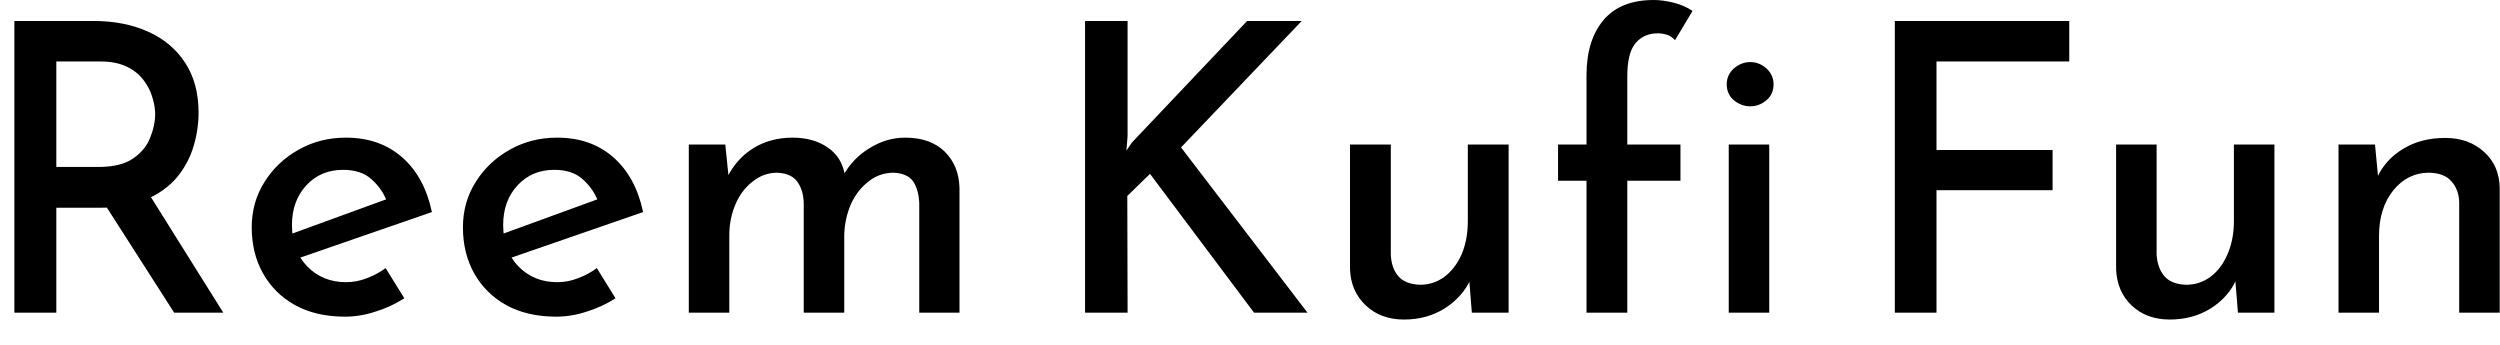 <svg width="87" height="12" viewBox="0 0 87 12" fill="none" xmlns="http://www.w3.org/2000/svg">
<path d="M0.5 0.73H3.26C3.967 0.73 4.597 0.853 5.15 1.1C5.703 1.347 6.133 1.707 6.44 2.18C6.753 2.653 6.91 3.233 6.91 3.92C6.91 4.32 6.85 4.717 6.73 5.11C6.61 5.503 6.417 5.86 6.15 6.18C5.883 6.493 5.53 6.747 5.09 6.94C4.643 7.133 4.1 7.23 3.46 7.23H1.96V10.88H0.5V0.73ZM1.96 5.81H3.43C3.95 5.81 4.353 5.71 4.64 5.51C4.927 5.31 5.123 5.067 5.23 4.78C5.343 4.5 5.4 4.233 5.4 3.98C5.4 3.793 5.367 3.593 5.3 3.38C5.24 3.173 5.137 2.973 4.99 2.78C4.843 2.587 4.65 2.433 4.41 2.32C4.163 2.2 3.863 2.14 3.51 2.14H1.96V5.81ZM3.39 6.71L5.14 6.68L7.77 10.88H6.06L3.39 6.71ZM12.01 11.02C11.337 11.02 10.757 10.887 10.27 10.62C9.79 10.353 9.417 9.983 9.15 9.51C8.89 9.043 8.76 8.51 8.76 7.91C8.76 7.33 8.907 6.807 9.2 6.34C9.493 5.867 9.89 5.49 10.39 5.21C10.883 4.93 11.433 4.79 12.04 4.79C12.82 4.79 13.47 5.017 13.99 5.47C14.51 5.923 14.857 6.56 15.03 7.38L10.26 9.03L9.92 8.22L13.76 6.82L13.47 7.02C13.357 6.72 13.177 6.46 12.93 6.24C12.69 6.02 12.36 5.91 11.94 5.91C11.42 5.91 10.993 6.09 10.66 6.45C10.327 6.81 10.16 7.27 10.16 7.83C10.16 8.423 10.337 8.903 10.69 9.27C11.05 9.637 11.5 9.82 12.04 9.82C12.293 9.82 12.537 9.773 12.77 9.68C13.003 9.593 13.22 9.477 13.42 9.33L14.07 10.38C13.77 10.573 13.44 10.727 13.08 10.84C12.72 10.96 12.363 11.02 12.01 11.02ZM19.36 11.02C18.687 11.02 18.107 10.887 17.62 10.62C17.14 10.353 16.767 9.983 16.5 9.51C16.24 9.043 16.11 8.51 16.11 7.91C16.11 7.33 16.257 6.807 16.55 6.34C16.843 5.867 17.24 5.49 17.74 5.21C18.233 4.93 18.783 4.79 19.39 4.79C20.17 4.79 20.82 5.017 21.34 5.47C21.86 5.923 22.207 6.56 22.38 7.38L17.61 9.03L17.27 8.22L21.11 6.82L20.82 7.02C20.707 6.72 20.527 6.46 20.28 6.24C20.04 6.02 19.71 5.91 19.29 5.91C18.77 5.91 18.343 6.09 18.01 6.45C17.677 6.81 17.51 7.27 17.51 7.83C17.51 8.423 17.687 8.903 18.04 9.27C18.4 9.637 18.85 9.82 19.39 9.82C19.643 9.82 19.887 9.773 20.12 9.68C20.353 9.593 20.57 9.477 20.77 9.33L21.42 10.38C21.12 10.573 20.79 10.727 20.43 10.84C20.07 10.96 19.713 11.02 19.36 11.02ZM23.97 5.03H25.24L25.37 6.3L25.3 6.19C25.513 5.75 25.817 5.407 26.21 5.16C26.61 4.913 27.067 4.79 27.58 4.79C28.067 4.79 28.473 4.903 28.8 5.13C29.127 5.35 29.327 5.667 29.4 6.08L29.33 6.13C29.563 5.71 29.877 5.383 30.27 5.15C30.657 4.91 31.067 4.79 31.5 4.79C32.08 4.79 32.537 4.95 32.87 5.27C33.203 5.597 33.377 6.02 33.39 6.54V10.88H31.99V7.07C31.977 6.77 31.91 6.523 31.79 6.33C31.663 6.137 31.437 6.03 31.11 6.01C30.77 6.01 30.473 6.113 30.22 6.32C29.96 6.52 29.757 6.783 29.61 7.11C29.47 7.437 29.393 7.787 29.38 8.16V10.88H27.97V7.07C27.963 6.77 27.89 6.523 27.75 6.33C27.617 6.137 27.387 6.03 27.06 6.01C26.733 6.01 26.443 6.113 26.19 6.32C25.93 6.52 25.73 6.787 25.59 7.12C25.45 7.453 25.38 7.807 25.38 8.18V10.88H23.97V5.03ZM39.24 0.73V4.73L39.2 5.24L39.39 4.96L43.4 0.73H45.3L41.1 5.13L45.5 10.88H43.64L40.02 6.05L39.23 6.82L39.24 10.88H37.76V0.73H39.24ZM48.86 11.12C48.32 11.12 47.877 10.957 47.53 10.63C47.183 10.303 47 9.883 46.98 9.37V5.03H48.4V8.86C48.413 9.173 48.5 9.423 48.66 9.61C48.82 9.797 49.073 9.897 49.42 9.91C49.733 9.91 50.017 9.817 50.27 9.63C50.523 9.437 50.723 9.173 50.87 8.84C51.01 8.5 51.08 8.12 51.08 7.7V5.03H52.5V10.88H51.22L51.11 9.51L51.17 9.73C50.99 10.13 50.693 10.463 50.28 10.73C49.867 10.99 49.393 11.12 48.86 11.12ZM56.63 10.88H55.21V6.29H54.22V5.03H55.21V2.63C55.21 1.803 55.41 1.157 55.81 0.69C56.203 0.23 56.783 0 57.55 0C57.757 0 57.983 0.03 58.23 0.09C58.477 0.15 58.7 0.247 58.9 0.38L58.29 1.4C58.21 1.307 58.117 1.243 58.01 1.21C57.903 1.177 57.797 1.16 57.69 1.16C57.363 1.16 57.103 1.277 56.91 1.51C56.723 1.737 56.63 2.12 56.63 2.66V5.03H58.48V6.29H56.63V10.88ZM60.16 10.88V5.03H61.57V10.88H60.16ZM60.09 2.93C60.09 2.717 60.173 2.533 60.34 2.38C60.513 2.233 60.703 2.16 60.91 2.16C61.117 2.16 61.303 2.233 61.47 2.38C61.637 2.533 61.72 2.717 61.72 2.93C61.72 3.163 61.637 3.35 61.47 3.49C61.303 3.63 61.117 3.7 60.91 3.7C60.703 3.7 60.513 3.63 60.34 3.49C60.173 3.35 60.09 3.163 60.09 2.93ZM65.94 10.88V0.73H72.01V2.14H67.39V5.22H71.43V6.62H67.39V10.88H65.94ZM75.51 11.12C74.97 11.12 74.527 10.957 74.18 10.63C73.84 10.303 73.66 9.883 73.64 9.37V5.03H75.05V8.86C75.07 9.173 75.16 9.423 75.32 9.61C75.48 9.797 75.73 9.897 76.07 9.91C76.39 9.91 76.677 9.817 76.93 9.63C77.183 9.437 77.38 9.173 77.52 8.84C77.667 8.5 77.74 8.12 77.74 7.7V5.03H79.15V10.88H77.88L77.77 9.51L77.82 9.73C77.647 10.13 77.353 10.463 76.94 10.73C76.52 10.99 76.043 11.12 75.51 11.12ZM81.38 5.03H82.65L82.78 6.39L82.72 6.19C82.907 5.77 83.21 5.433 83.63 5.18C84.043 4.927 84.53 4.8 85.09 4.8C85.643 4.8 86.097 4.963 86.45 5.29C86.803 5.61 86.983 6.03 86.99 6.55V10.88H85.58V7.04C85.573 6.747 85.483 6.503 85.31 6.31C85.143 6.117 84.883 6.017 84.53 6.01C84.037 6.01 83.623 6.213 83.29 6.62C82.957 7.033 82.79 7.563 82.79 8.21V10.88H81.38V5.03Z" fill="black"/>
</svg>
